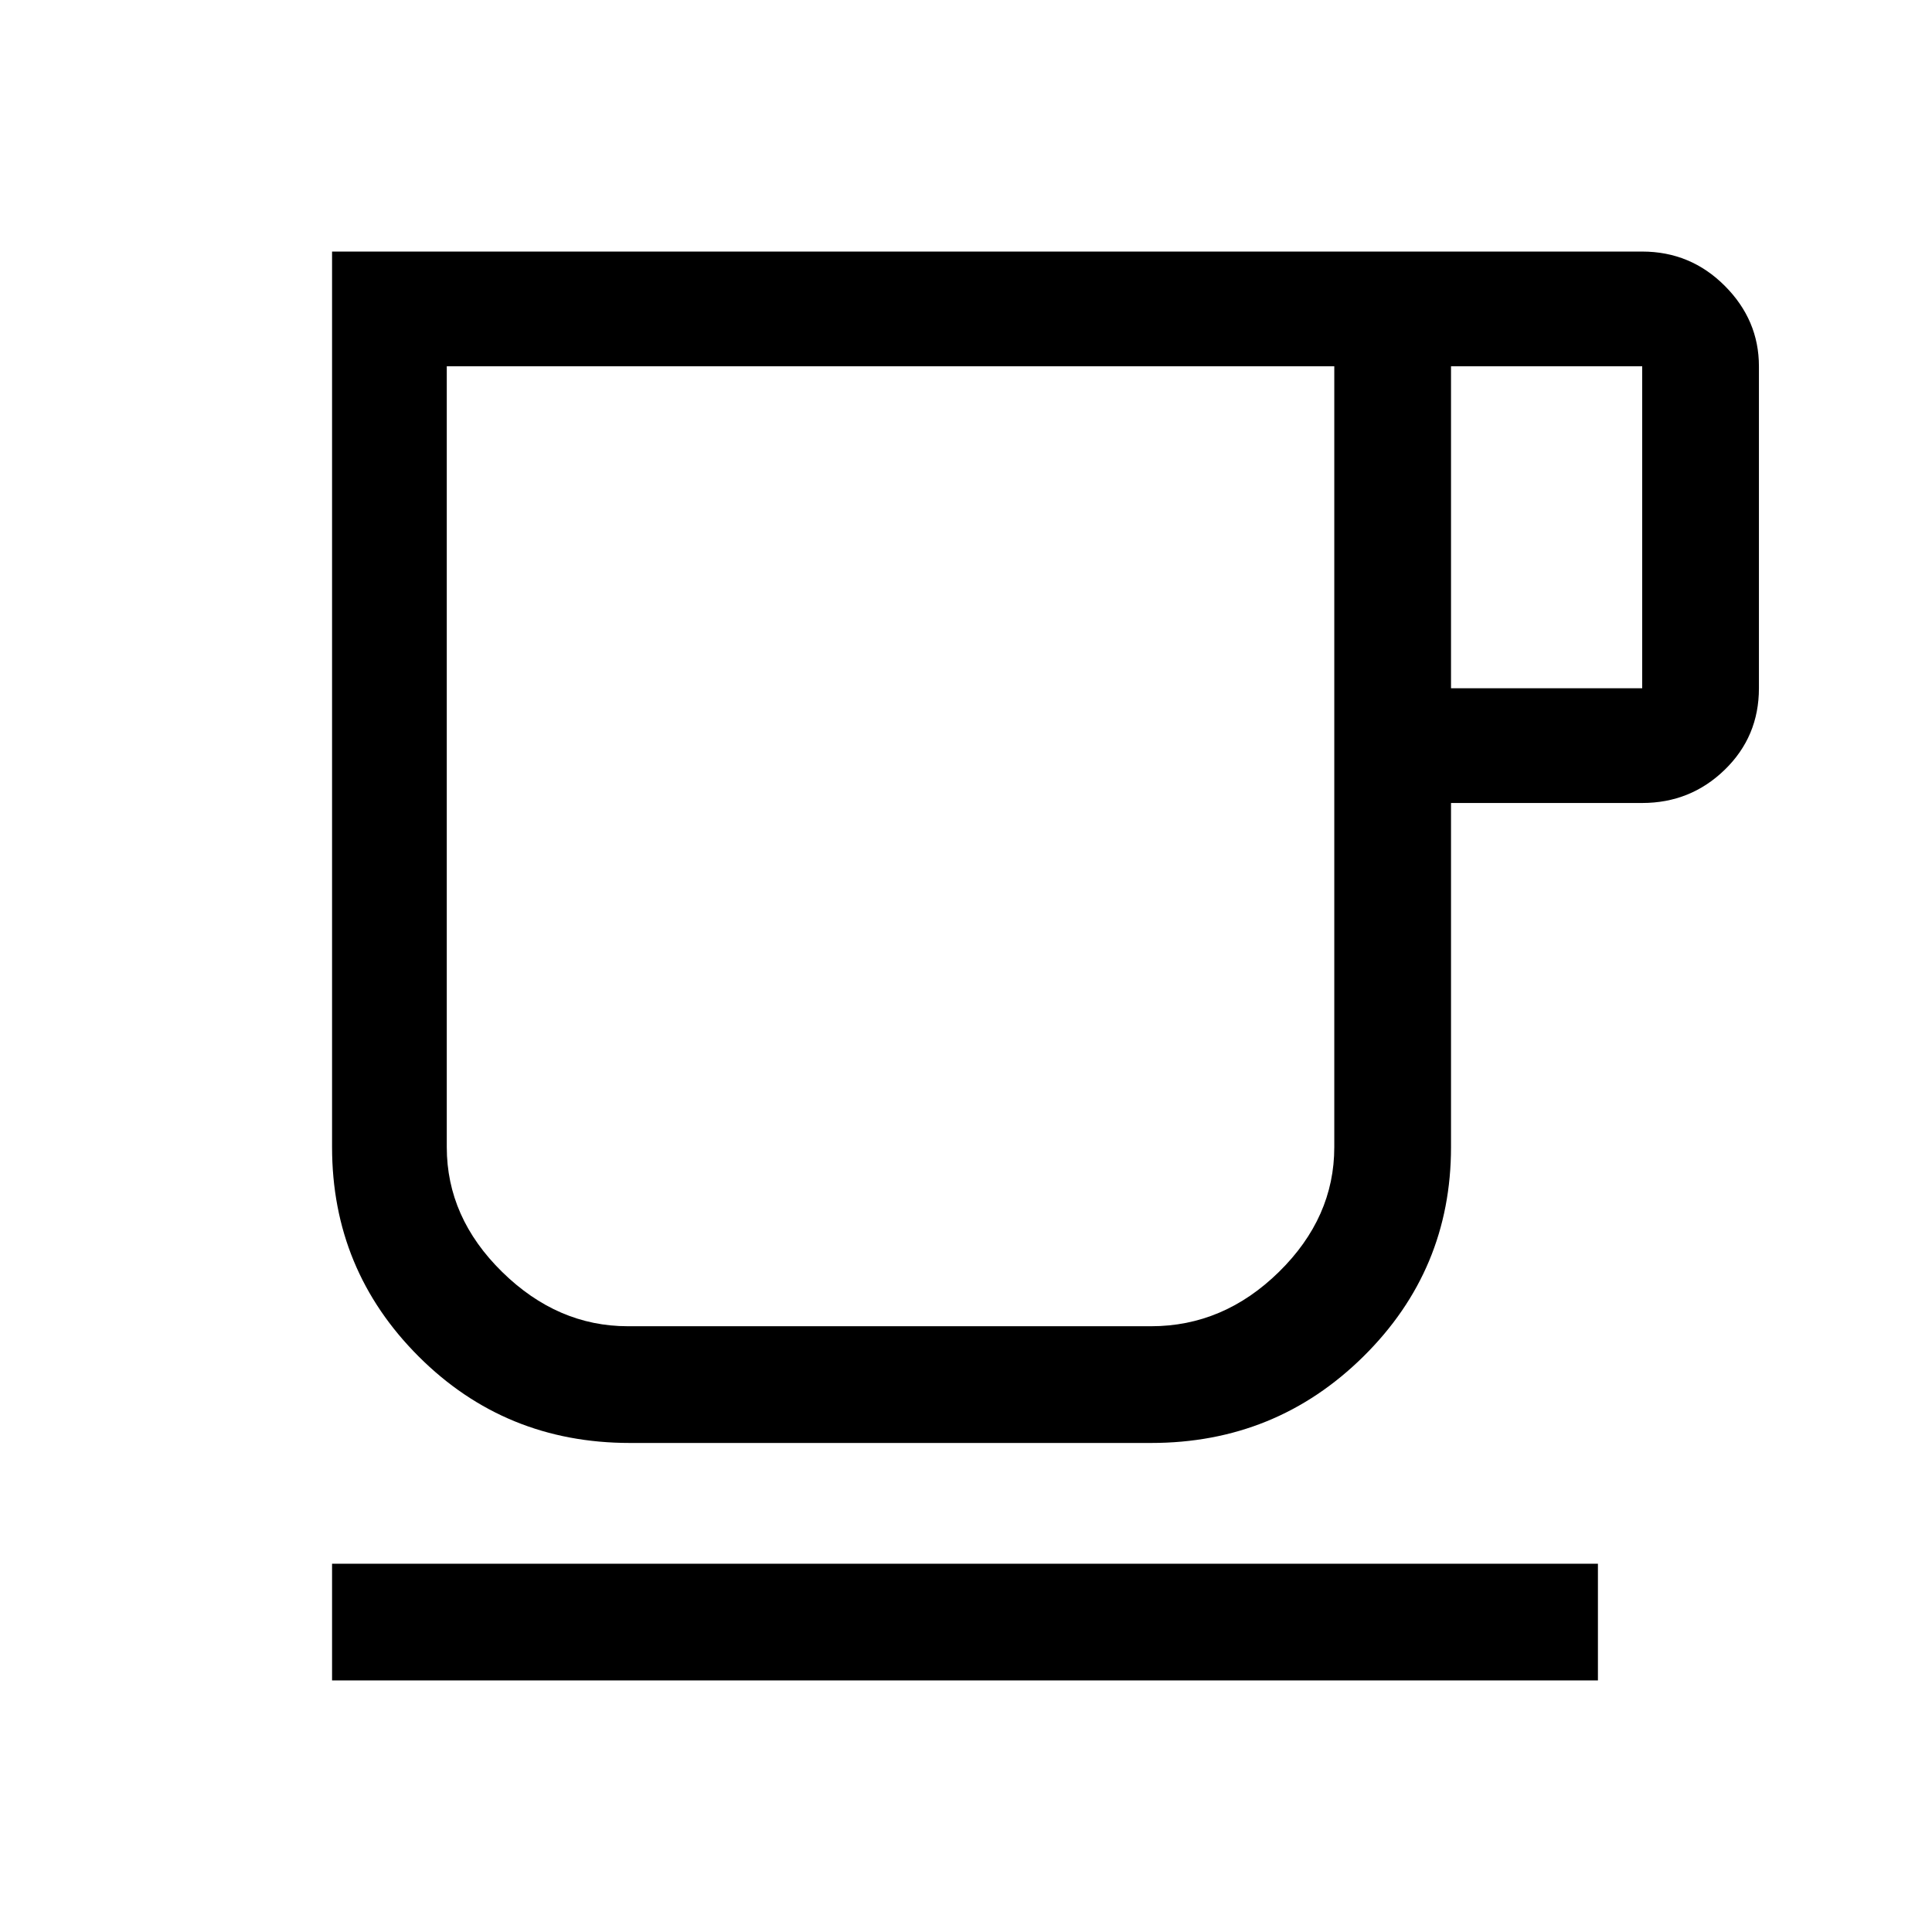 <svg xmlns="http://www.w3.org/2000/svg" height="48" width="48"><path d="M8.25 41.75V38.85H39.7V41.75ZM15.65 35.85Q12.55 35.85 10.4 33.7Q8.25 31.55 8.25 28.5V6.25H40.8Q42 6.25 42.85 7.1Q43.7 7.95 43.7 9.1V17.1Q43.7 18.3 42.85 19.125Q42 19.95 40.8 19.95H36.05V28.5Q36.05 31.55 33.875 33.7Q31.7 35.85 28.6 35.85ZM15.6 32.95H28.6Q30.4 32.95 31.775 31.6Q33.15 30.25 33.15 28.5V9.1H11.1V28.5Q11.1 30.25 12.475 31.6Q13.85 32.95 15.6 32.95ZM36.05 17.1H40.8Q40.8 17.1 40.8 17.1Q40.8 17.1 40.8 17.1V9.1Q40.8 9.1 40.8 9.1Q40.8 9.1 40.8 9.1H36.05ZM22.15 21.05Q22.15 21.05 22.15 21.05Q22.15 21.05 22.15 21.05Q22.15 21.05 22.15 21.05Q22.15 21.05 22.15 21.05Z"/></svg>